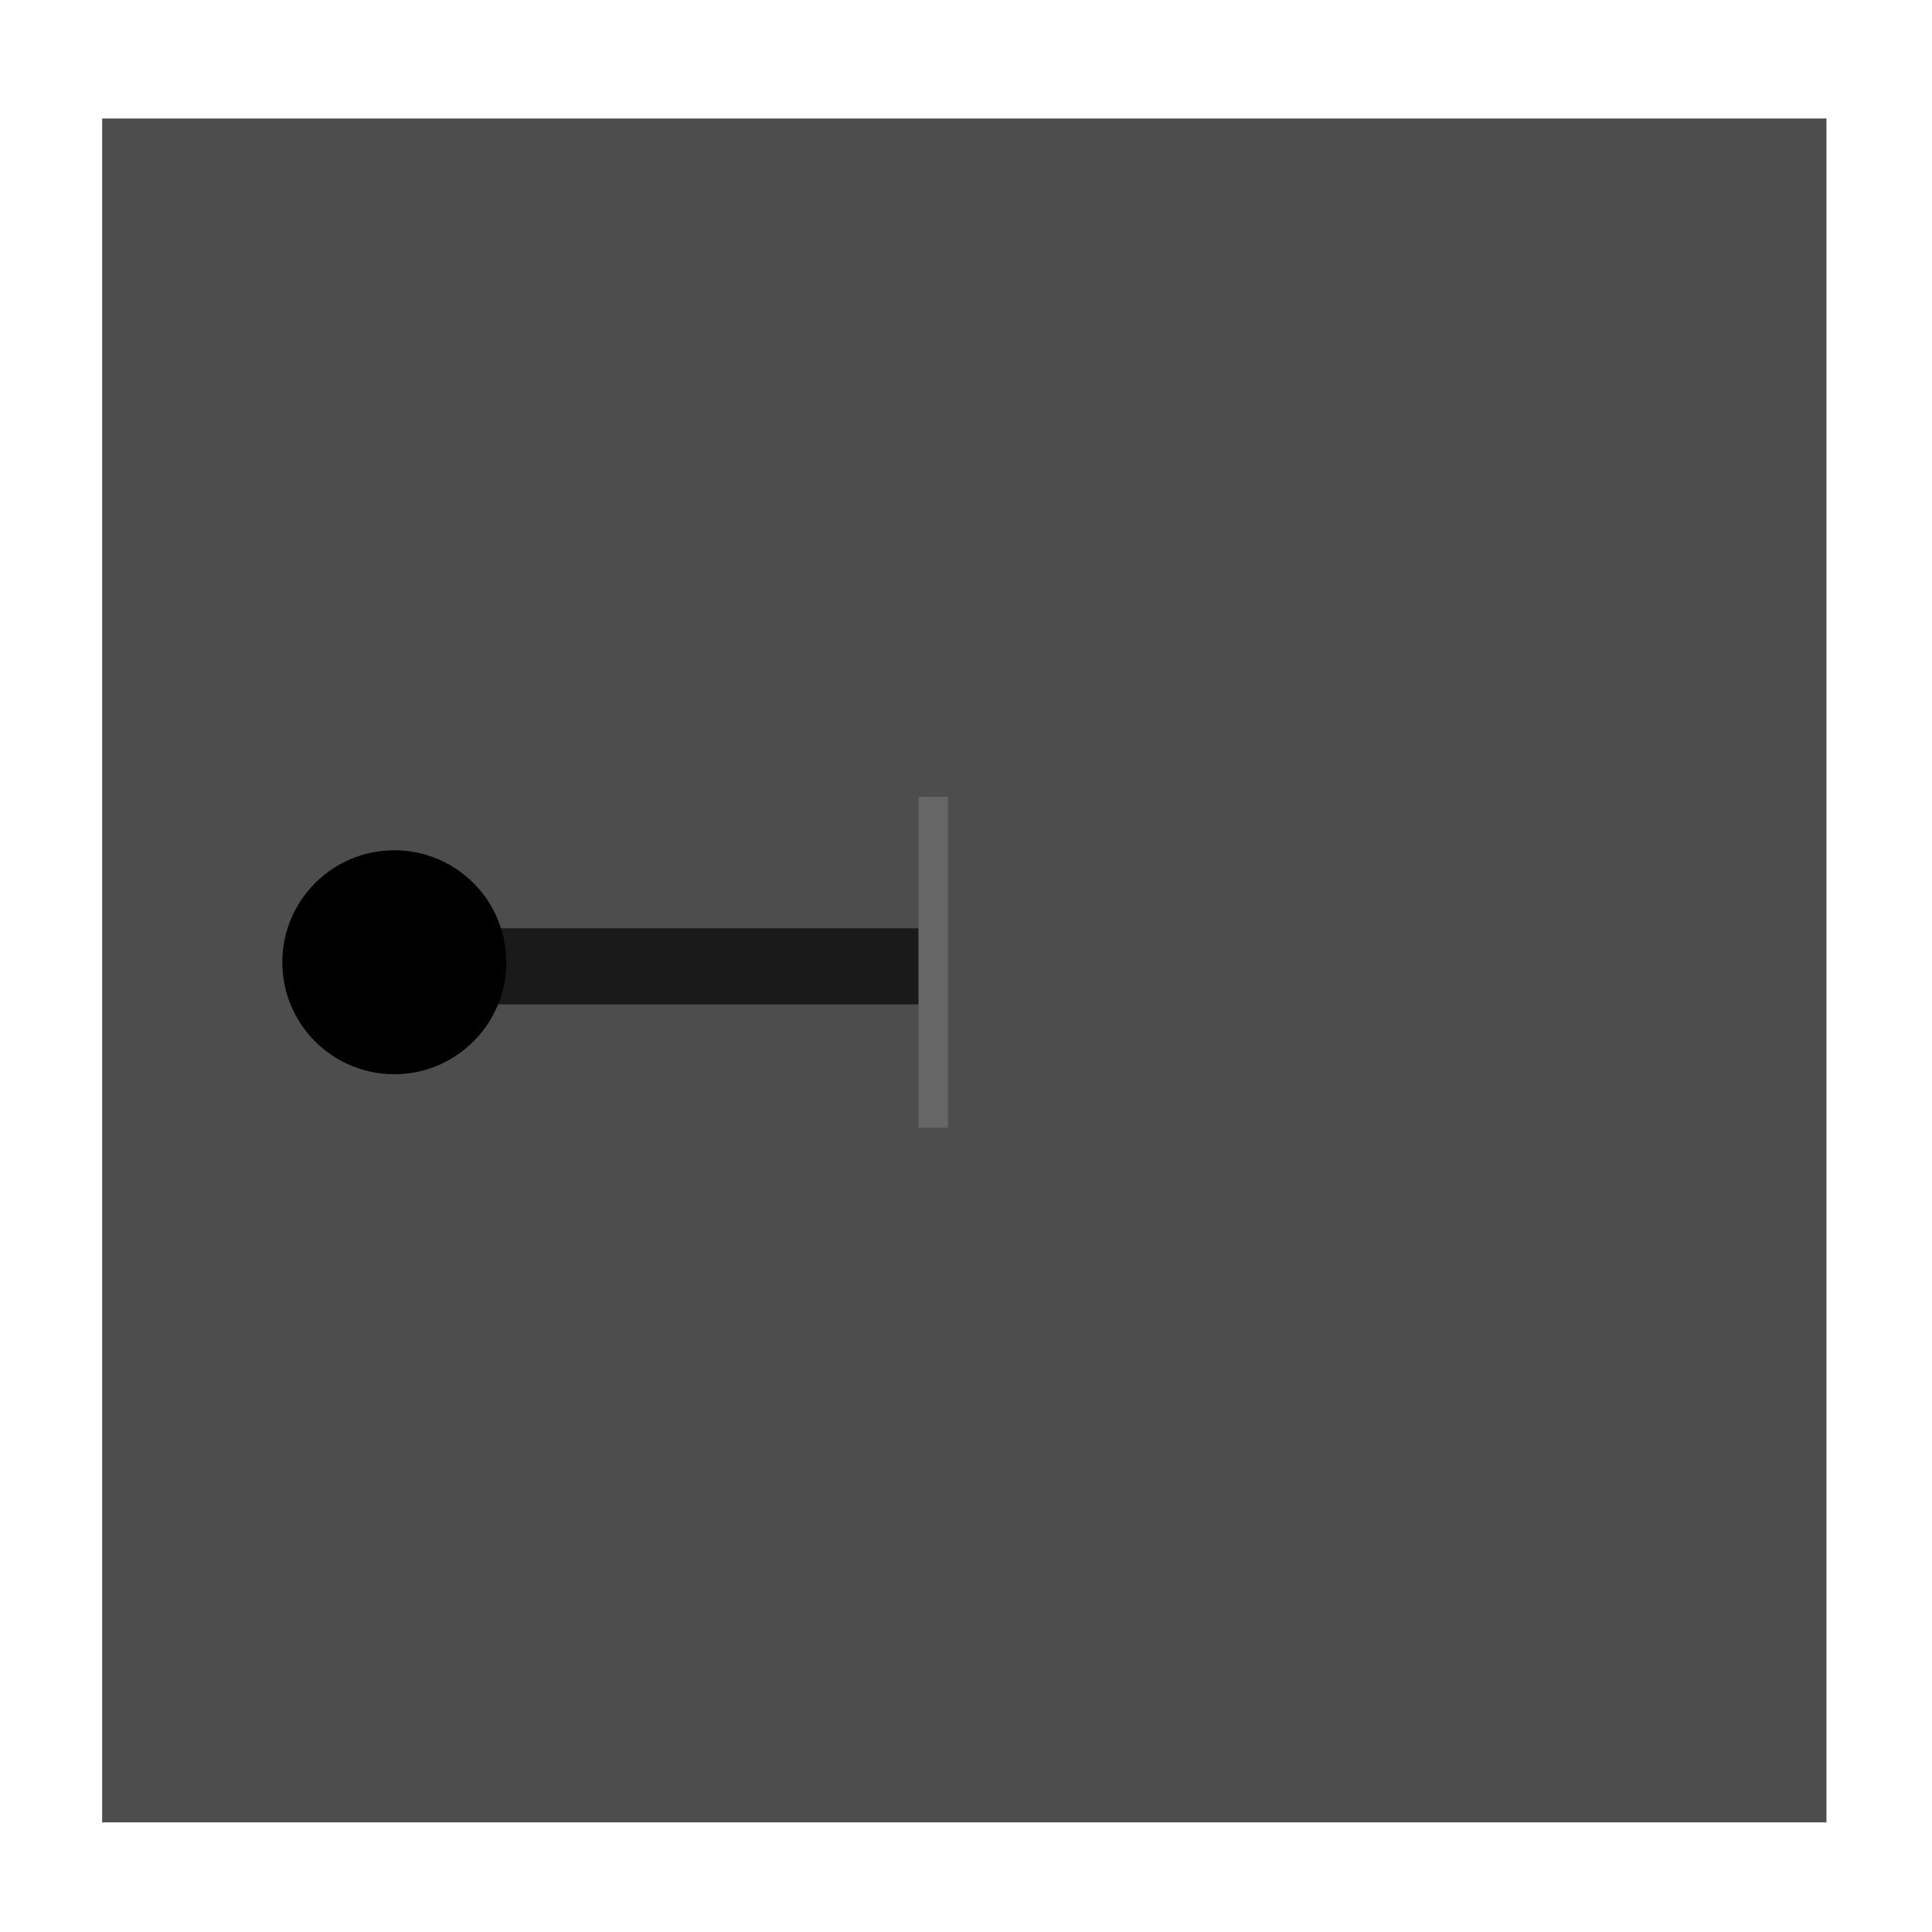 <?xml version="1.0" encoding="UTF-8" standalone="no"?>
<!-- Created with Inkscape (http://www.inkscape.org/) -->

<svg
   width="80mm"
   height="80mm"
   viewBox="0 0 80 80"
   version="1.1"
   id="svg5"
   inkscape:version="1.1.1 (c3084ef, 2021-09-22)"
   sodipodi:docname="schalter.svg"
   xmlns:inkscape="http://www.inkscape.org/namespaces/inkscape"
   xmlns:sodipodi="http://sodipodi.sourceforge.net/DTD/sodipodi-0.dtd"
   xmlns="http://www.w3.org/2000/svg"
   xmlns:svg="http://www.w3.org/2000/svg">
  <sodipodi:namedview
     id="namedview7"
     pagecolor="#505050"
     bordercolor="#eeeeee"
     borderopacity="1"
     inkscape:pageshadow="0"
     inkscape:pageopacity="0"
     inkscape:pagecheckerboard="0"
     inkscape:document-units="mm"
     showgrid="false"
     inkscape:zoom="1.563783"
     inkscape:cx="243.95968"
     inkscape:cy="279.1308"
     inkscape:window-width="2560"
     inkscape:window-height="1333"
     inkscape:window-x="1440"
     inkscape:window-y="2185"
     inkscape:window-maximized="0"
     inkscape:current-layer="layer1" />
  <defs
     id="defs2" />
  <g
     inkscape:label="Layer 1"
     inkscape:groupmode="layer"
     id="layer1">
    <rect
       style="fill:#4d4d4d;fill-rule:evenodd;stroke:none;stroke-width:0.265;stroke-opacity:0.533"
       id="rect846"
       width="71.4"
       height="70.554"
       x="4.23"
       y="4.907" />
    <rect
       style="fill:#1a1a1a;fill-rule:evenodd;stroke:none;stroke-width:0.277;stroke-opacity:0.533"
       id="rect892"
       width="19.756"
       height="3.151"
       x="-38.843"
       y="38.439"
       transform="scale(-1,1)" />
    <circle
       style="fill:#000000;fill-rule:evenodd;stroke:none;stroke-width:0.296;stroke-opacity:0.533"
       id="path938"
       cx="16.327"
       cy="39.845"
       r="4.637" />
    <rect
       style="fill:#666666;fill-rule:evenodd;stroke:none;stroke-width:0.163;stroke-opacity:0.533"
       id="rect1060"
       width="1.221"
       height="13.705"
       x="38.033"
       y="32.993" />
    <rect
       style="fill:#666666;fill-rule:evenodd;stroke:#b42323;stroke-width:0.265;stroke-opacity:0.533"
       id="rect1150"
       width="0.677"
       height="0.338"
       x="-8.291"
       y="129.095" />
  </g>
</svg>
